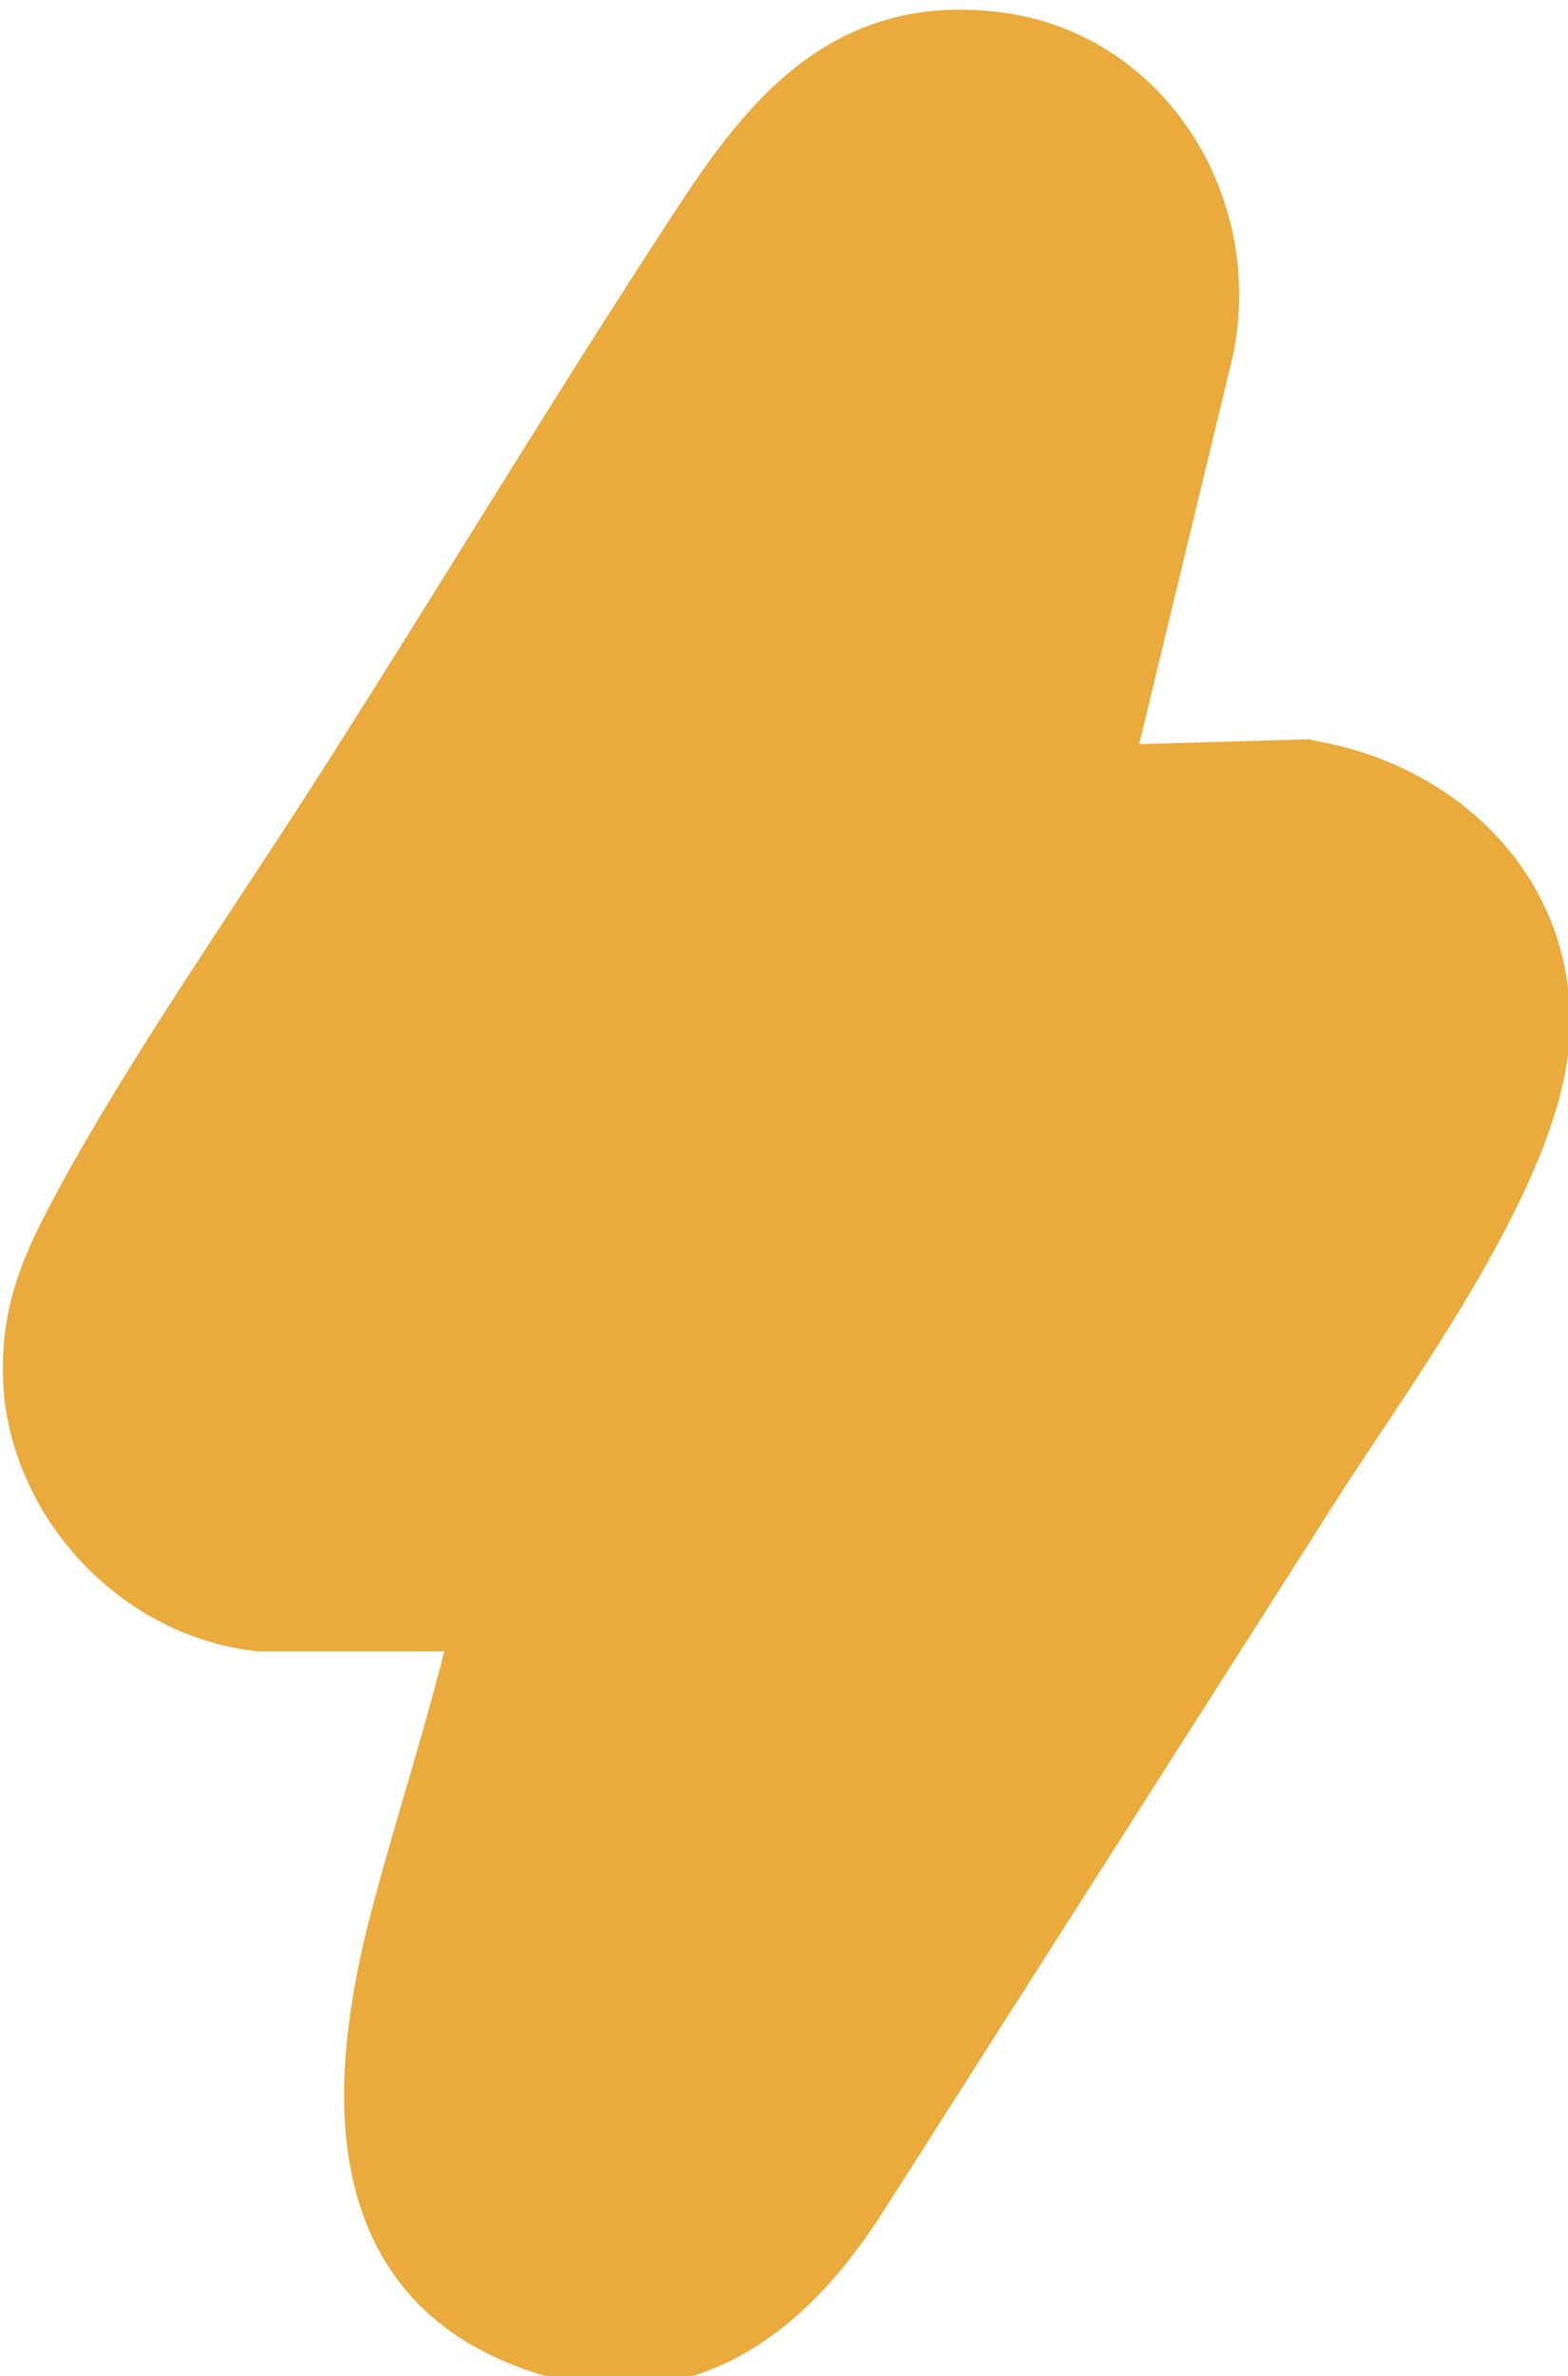 <?xml version="1.0" encoding="UTF-8"?>
<svg id="Ebene_5" data-name="Ebene 5" xmlns="http://www.w3.org/2000/svg" viewBox="0 0 5.23 7.92">
  <defs>
    <style>
      .cls-1 {
        fill: #eaab3c;
        stroke: #eaab3c;
        stroke-miterlimit: 10;
        stroke-width: .25px;
      }
    </style>
  </defs>
  <path class="cls-1" d="M4.35,2.59l-.71.02.35-1.45c.1-.48-.22-.97-.72-1-.51-.04-.75.36-.99.73-.37.57-.72,1.15-1.09,1.73-.28.44-.59.88-.85,1.34-.13.24-.23.41-.2.7.05.37.36.68.73.72h.77c-.08.36-.2.71-.29,1.06-.12.48-.17,1.09.39,1.32.5.21.86-.07,1.11-.47.51-.8,1.02-1.6,1.53-2.4.24-.37.7-1,.73-1.43.03-.46-.32-.8-.76-.87Z"/>
</svg>